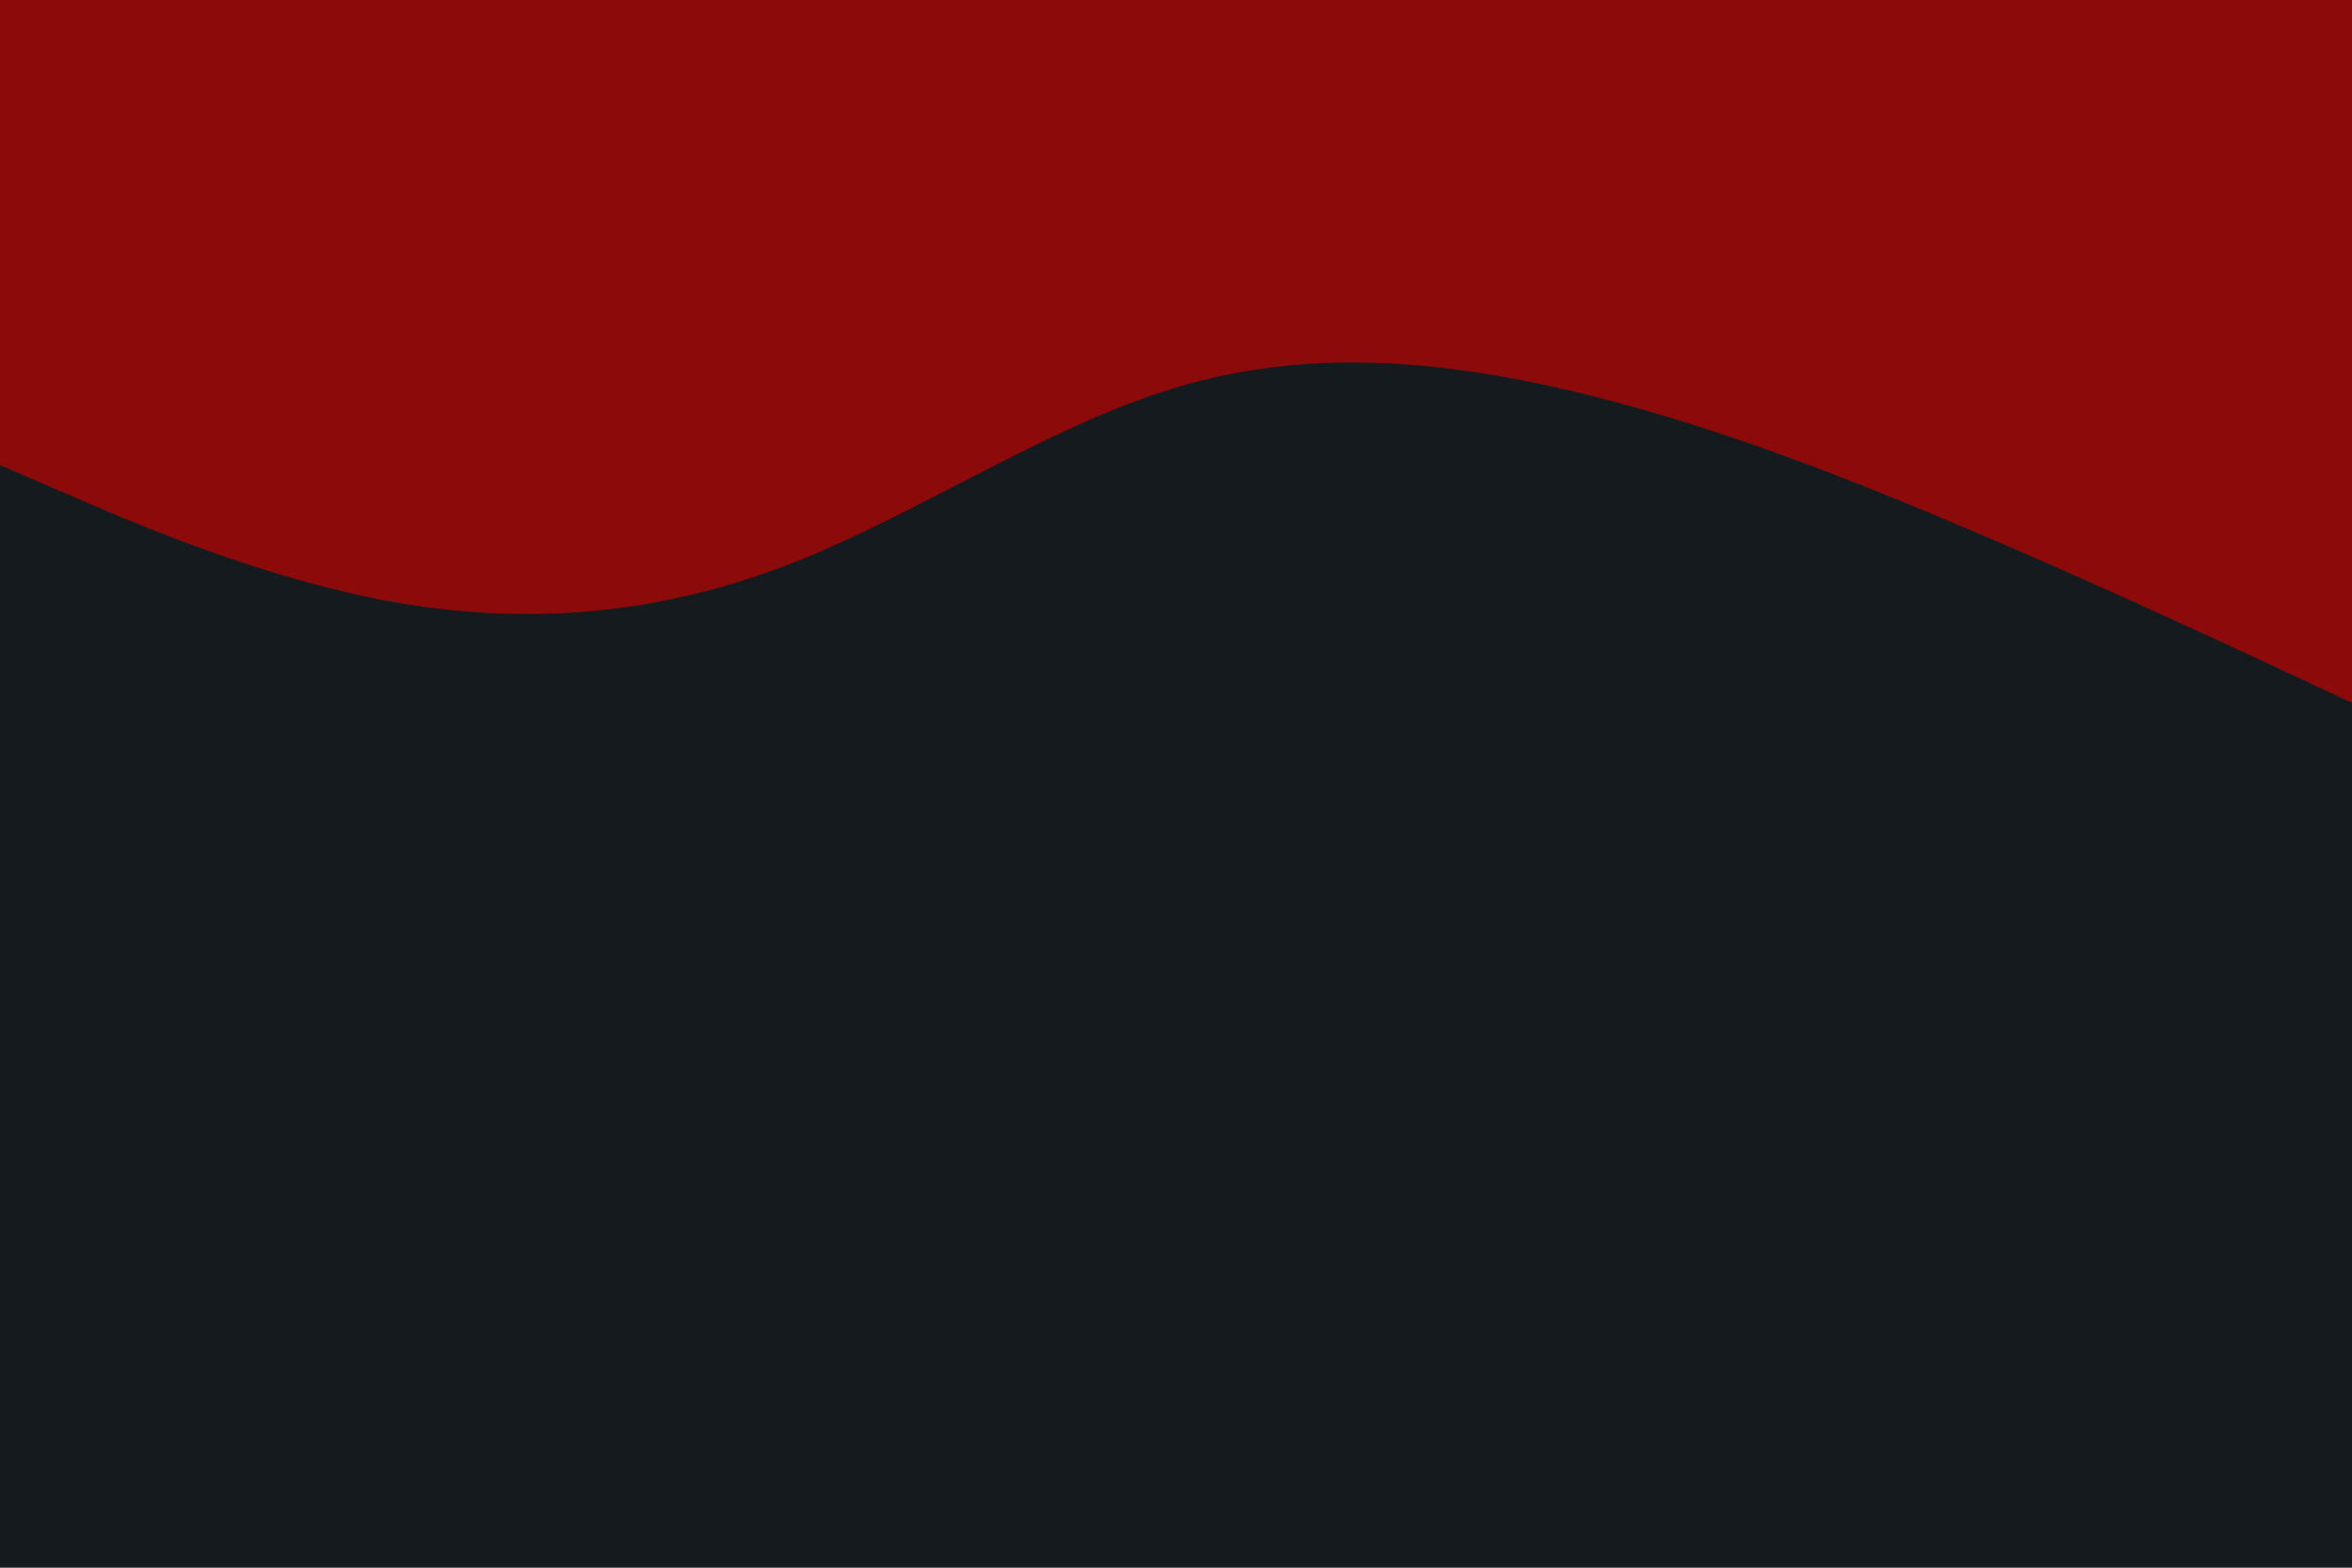 <svg id="visual" viewBox="0 0 900 600" width="900" height="600" xmlns="http://www.w3.org/2000/svg" xmlns:xlink="http://www.w3.org/1999/xlink" version="1.1"><rect x="0" y="0" width="900" height="600" fill="#151a1f"></rect><path d="M0 178L25 188.8C50 199.7 100 221.3 150 230.3C200 239.3 250 235.7 300 216.7C350 197.7 400 163.3 450 148.3C500 133.3 550 137.7 600 149.3C650 161 700 180 750 201.2C800 222.3 850 245.7 875 257.3L900 269L900 0L875 0C850 0 800 0 750 0C700 0 650 0 600 0C550 0 500 0 450 0C400 0 350 0 300 0C250 0 200 0 150 0C100 0 50 0 25 0L0 0Z" fill="#8d0a0a" stroke-linecap="round" stroke-linejoin="miter"></path></svg>